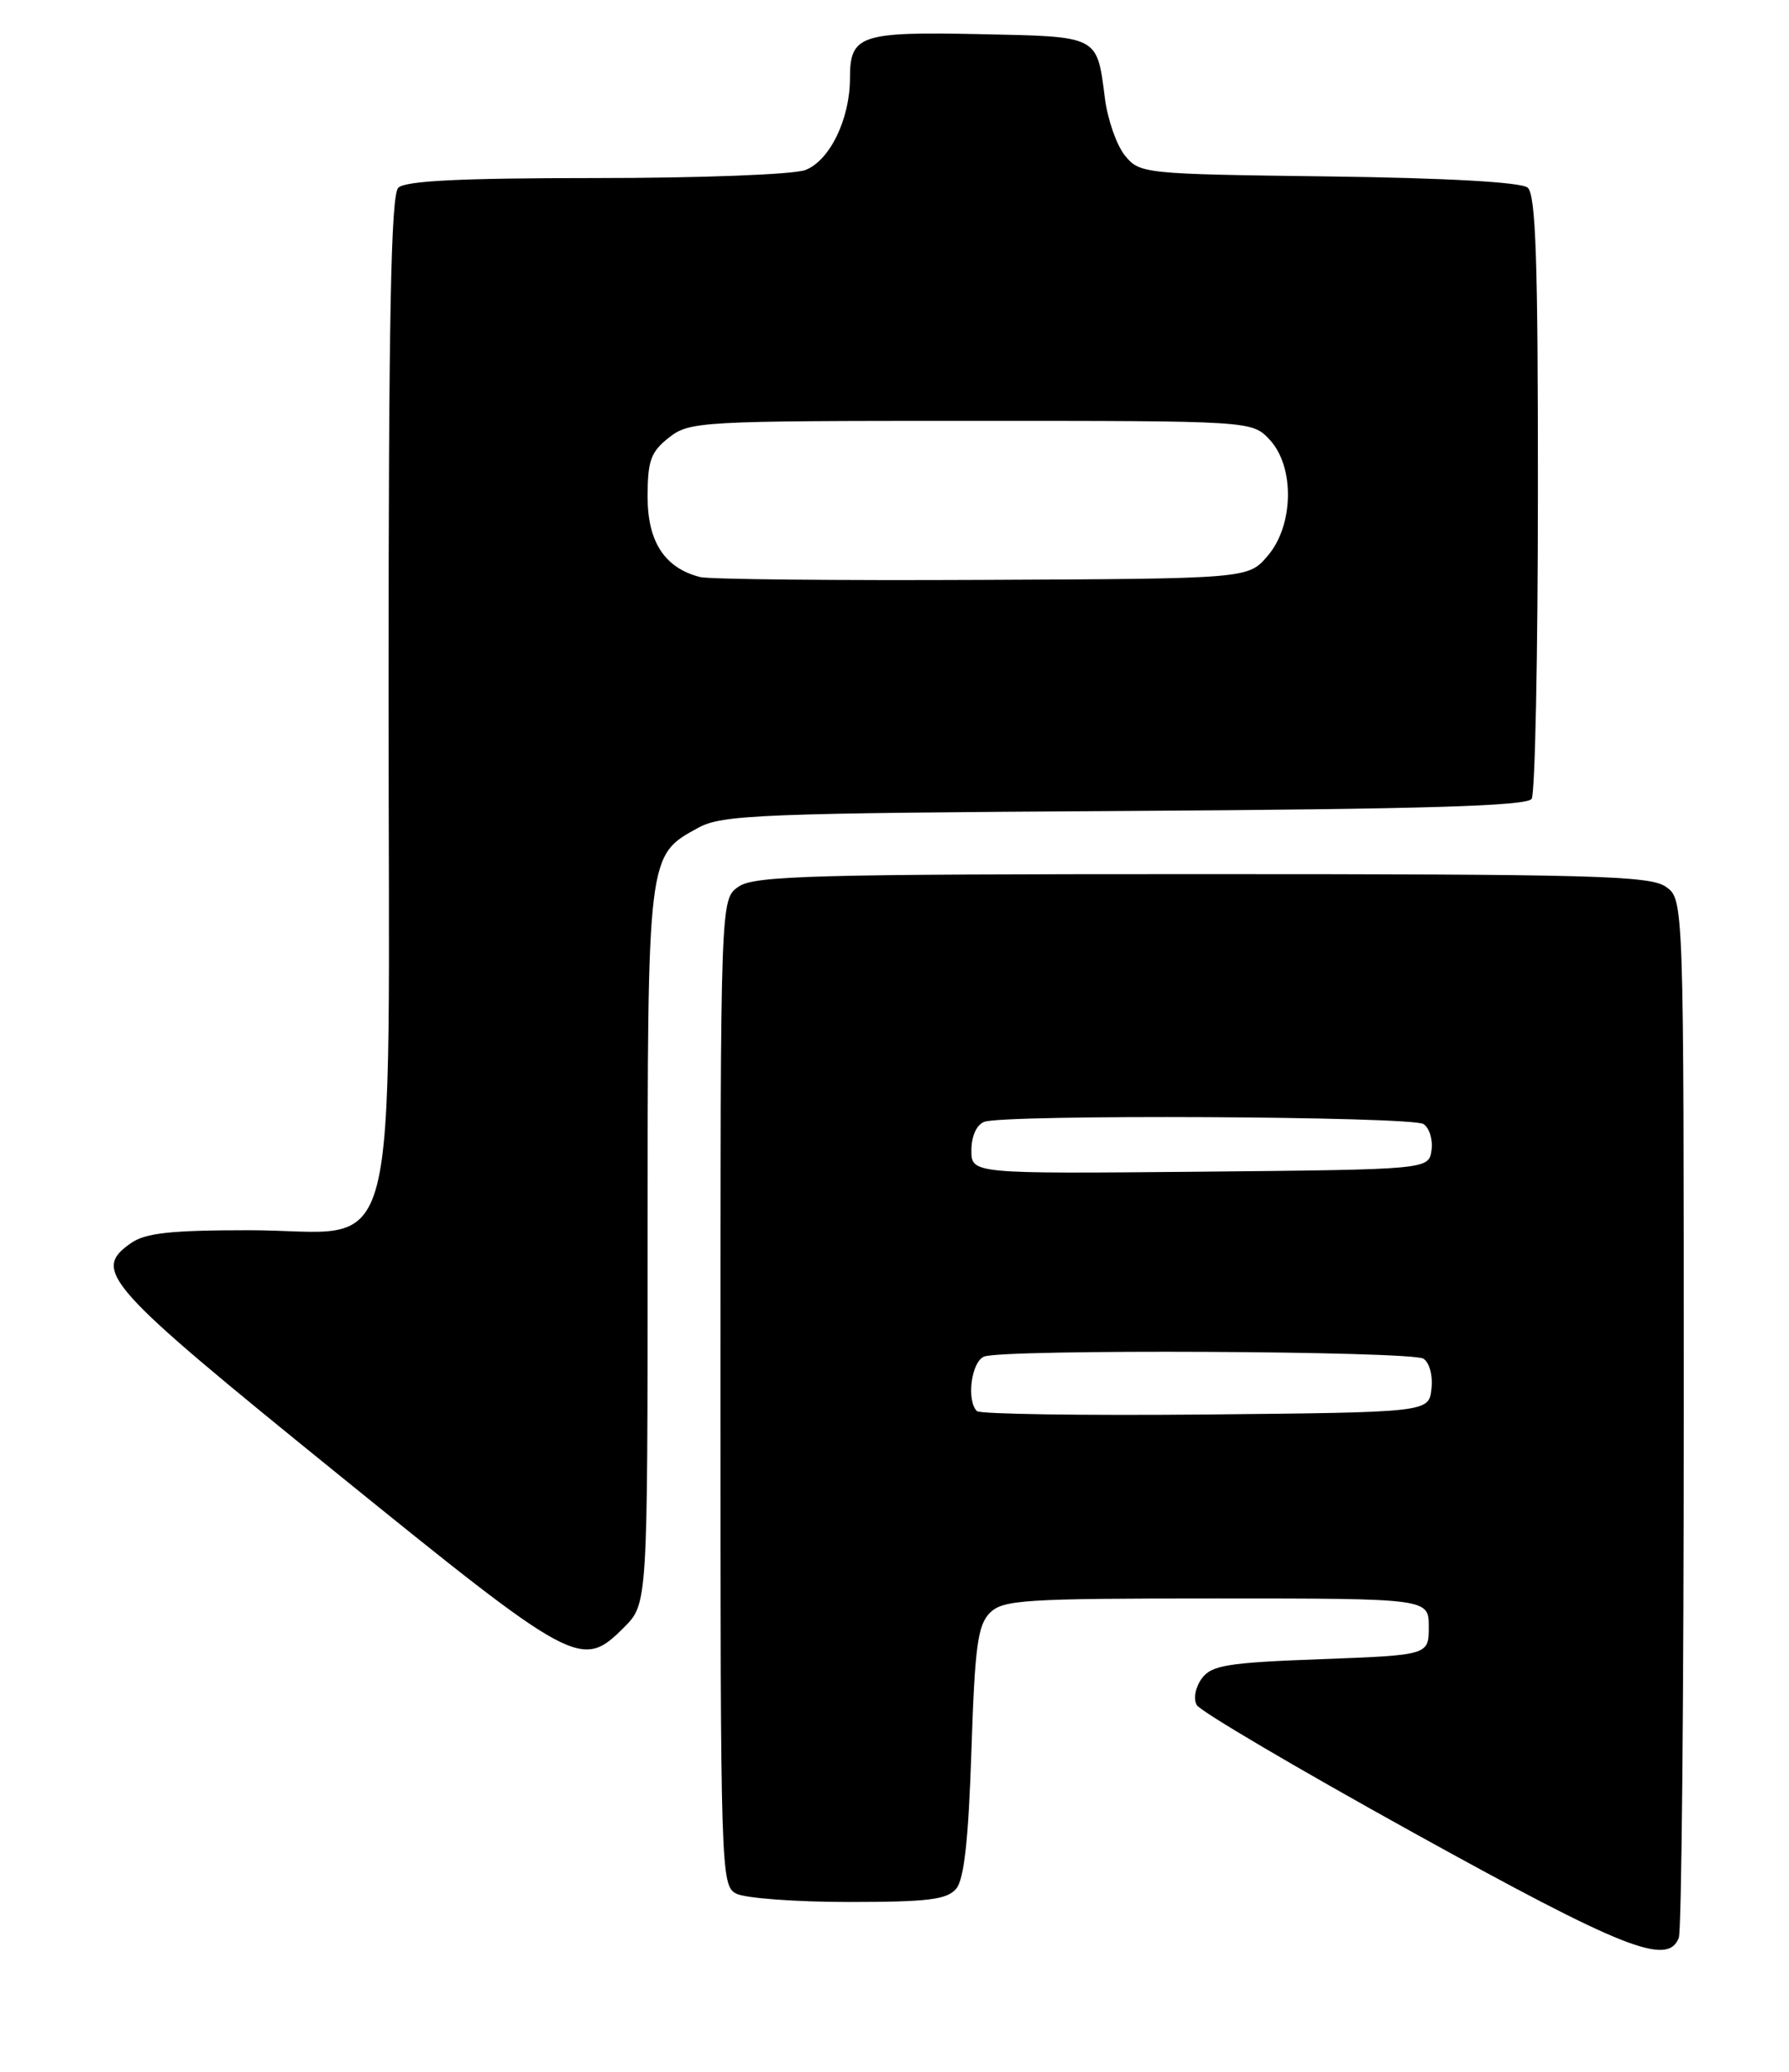 <?xml version="1.0" encoding="UTF-8" standalone="no"?>
<!DOCTYPE svg PUBLIC "-//W3C//DTD SVG 1.1//EN" "http://www.w3.org/Graphics/SVG/1.1/DTD/svg11.dtd" >
<svg xmlns="http://www.w3.org/2000/svg" xmlns:xlink="http://www.w3.org/1999/xlink" version="1.1" viewBox="0 0 221 256">
 <g >
 <path fill="currentColor"
d=" M 207.39 239.42 C 207.73 238.55 208.00 209.32 208.00 174.47 C 208.00 111.11 208.00 111.11 205.78 109.56 C 203.83 108.19 196.71 108.00 148.50 108.00 C 100.29 108.00 93.17 108.19 91.22 109.56 C 89.00 111.11 89.00 111.11 89.00 172.02 C 89.00 231.22 89.05 232.96 90.93 233.96 C 92.00 234.53 98.24 235.00 104.81 235.00 C 114.69 235.00 116.99 234.71 118.13 233.35 C 119.10 232.18 119.64 227.28 120.00 216.38 C 120.42 203.44 120.78 200.79 122.28 199.28 C 123.91 197.66 126.47 197.50 150.28 197.50 C 176.50 197.50 176.50 197.50 176.50 201.00 C 176.50 204.50 176.50 204.50 163.17 205.00 C 151.57 205.43 149.65 205.75 148.45 207.40 C 147.67 208.47 147.40 209.89 147.84 210.67 C 148.26 211.43 160.28 218.51 174.55 226.41 C 200.55 240.80 206.03 242.98 207.39 239.42 Z  M 77.08 201.08 C 80.00 198.15 80.00 198.15 80.00 154.03 C 80.00 105.32 79.95 105.72 86.27 102.27 C 89.21 100.66 93.91 100.47 138.97 100.20 C 176.02 99.97 188.64 99.59 189.21 98.70 C 189.63 98.04 189.98 81.02 189.98 60.87 C 190.00 32.20 189.72 24.01 188.71 23.18 C 187.90 22.51 178.74 21.99 164.12 21.80 C 141.21 21.51 140.79 21.46 138.96 19.21 C 137.94 17.95 136.84 14.80 136.50 12.21 C 135.49 4.34 135.87 4.53 121.03 4.22 C 106.25 3.91 105.00 4.33 105.00 9.65 C 105.00 14.71 102.50 19.86 99.48 21.01 C 98.02 21.56 86.61 22.00 73.63 22.00 C 56.90 22.00 50.06 22.34 49.20 23.20 C 48.29 24.11 48.00 39.37 48.00 85.75 C 48.00 159.28 49.89 152.00 30.77 152.00 C 21.10 152.00 17.95 152.34 16.17 153.60 C 11.32 156.99 12.92 158.78 41.50 181.94 C 71.10 205.93 71.83 206.32 77.08 201.08 Z  M 120.68 174.35 C 119.36 173.03 120.00 168.21 121.58 167.61 C 124.02 166.67 174.32 166.92 175.83 167.87 C 176.59 168.35 177.02 169.97 176.83 171.61 C 176.50 174.50 176.50 174.50 148.93 174.77 C 133.77 174.91 121.06 174.72 120.68 174.35 Z  M 120.00 142.12 C 120.00 140.39 120.64 138.97 121.58 138.61 C 124.03 137.67 174.33 137.92 175.84 138.88 C 176.57 139.34 177.02 140.80 176.84 142.11 C 176.50 144.50 176.50 144.50 148.25 144.77 C 120.00 145.03 120.00 145.03 120.00 142.12 Z  M 86.50 71.30 C 82.13 70.20 80.00 66.96 80.00 61.40 C 80.00 56.91 80.39 55.84 82.63 54.07 C 85.19 52.07 86.38 52.00 119.96 52.00 C 154.65 52.00 154.65 52.00 156.83 54.31 C 159.96 57.65 159.84 64.91 156.59 68.69 C 154.18 71.50 154.18 71.50 121.34 71.65 C 103.28 71.74 87.60 71.58 86.50 71.30 Z "/>
</g>
</svg>